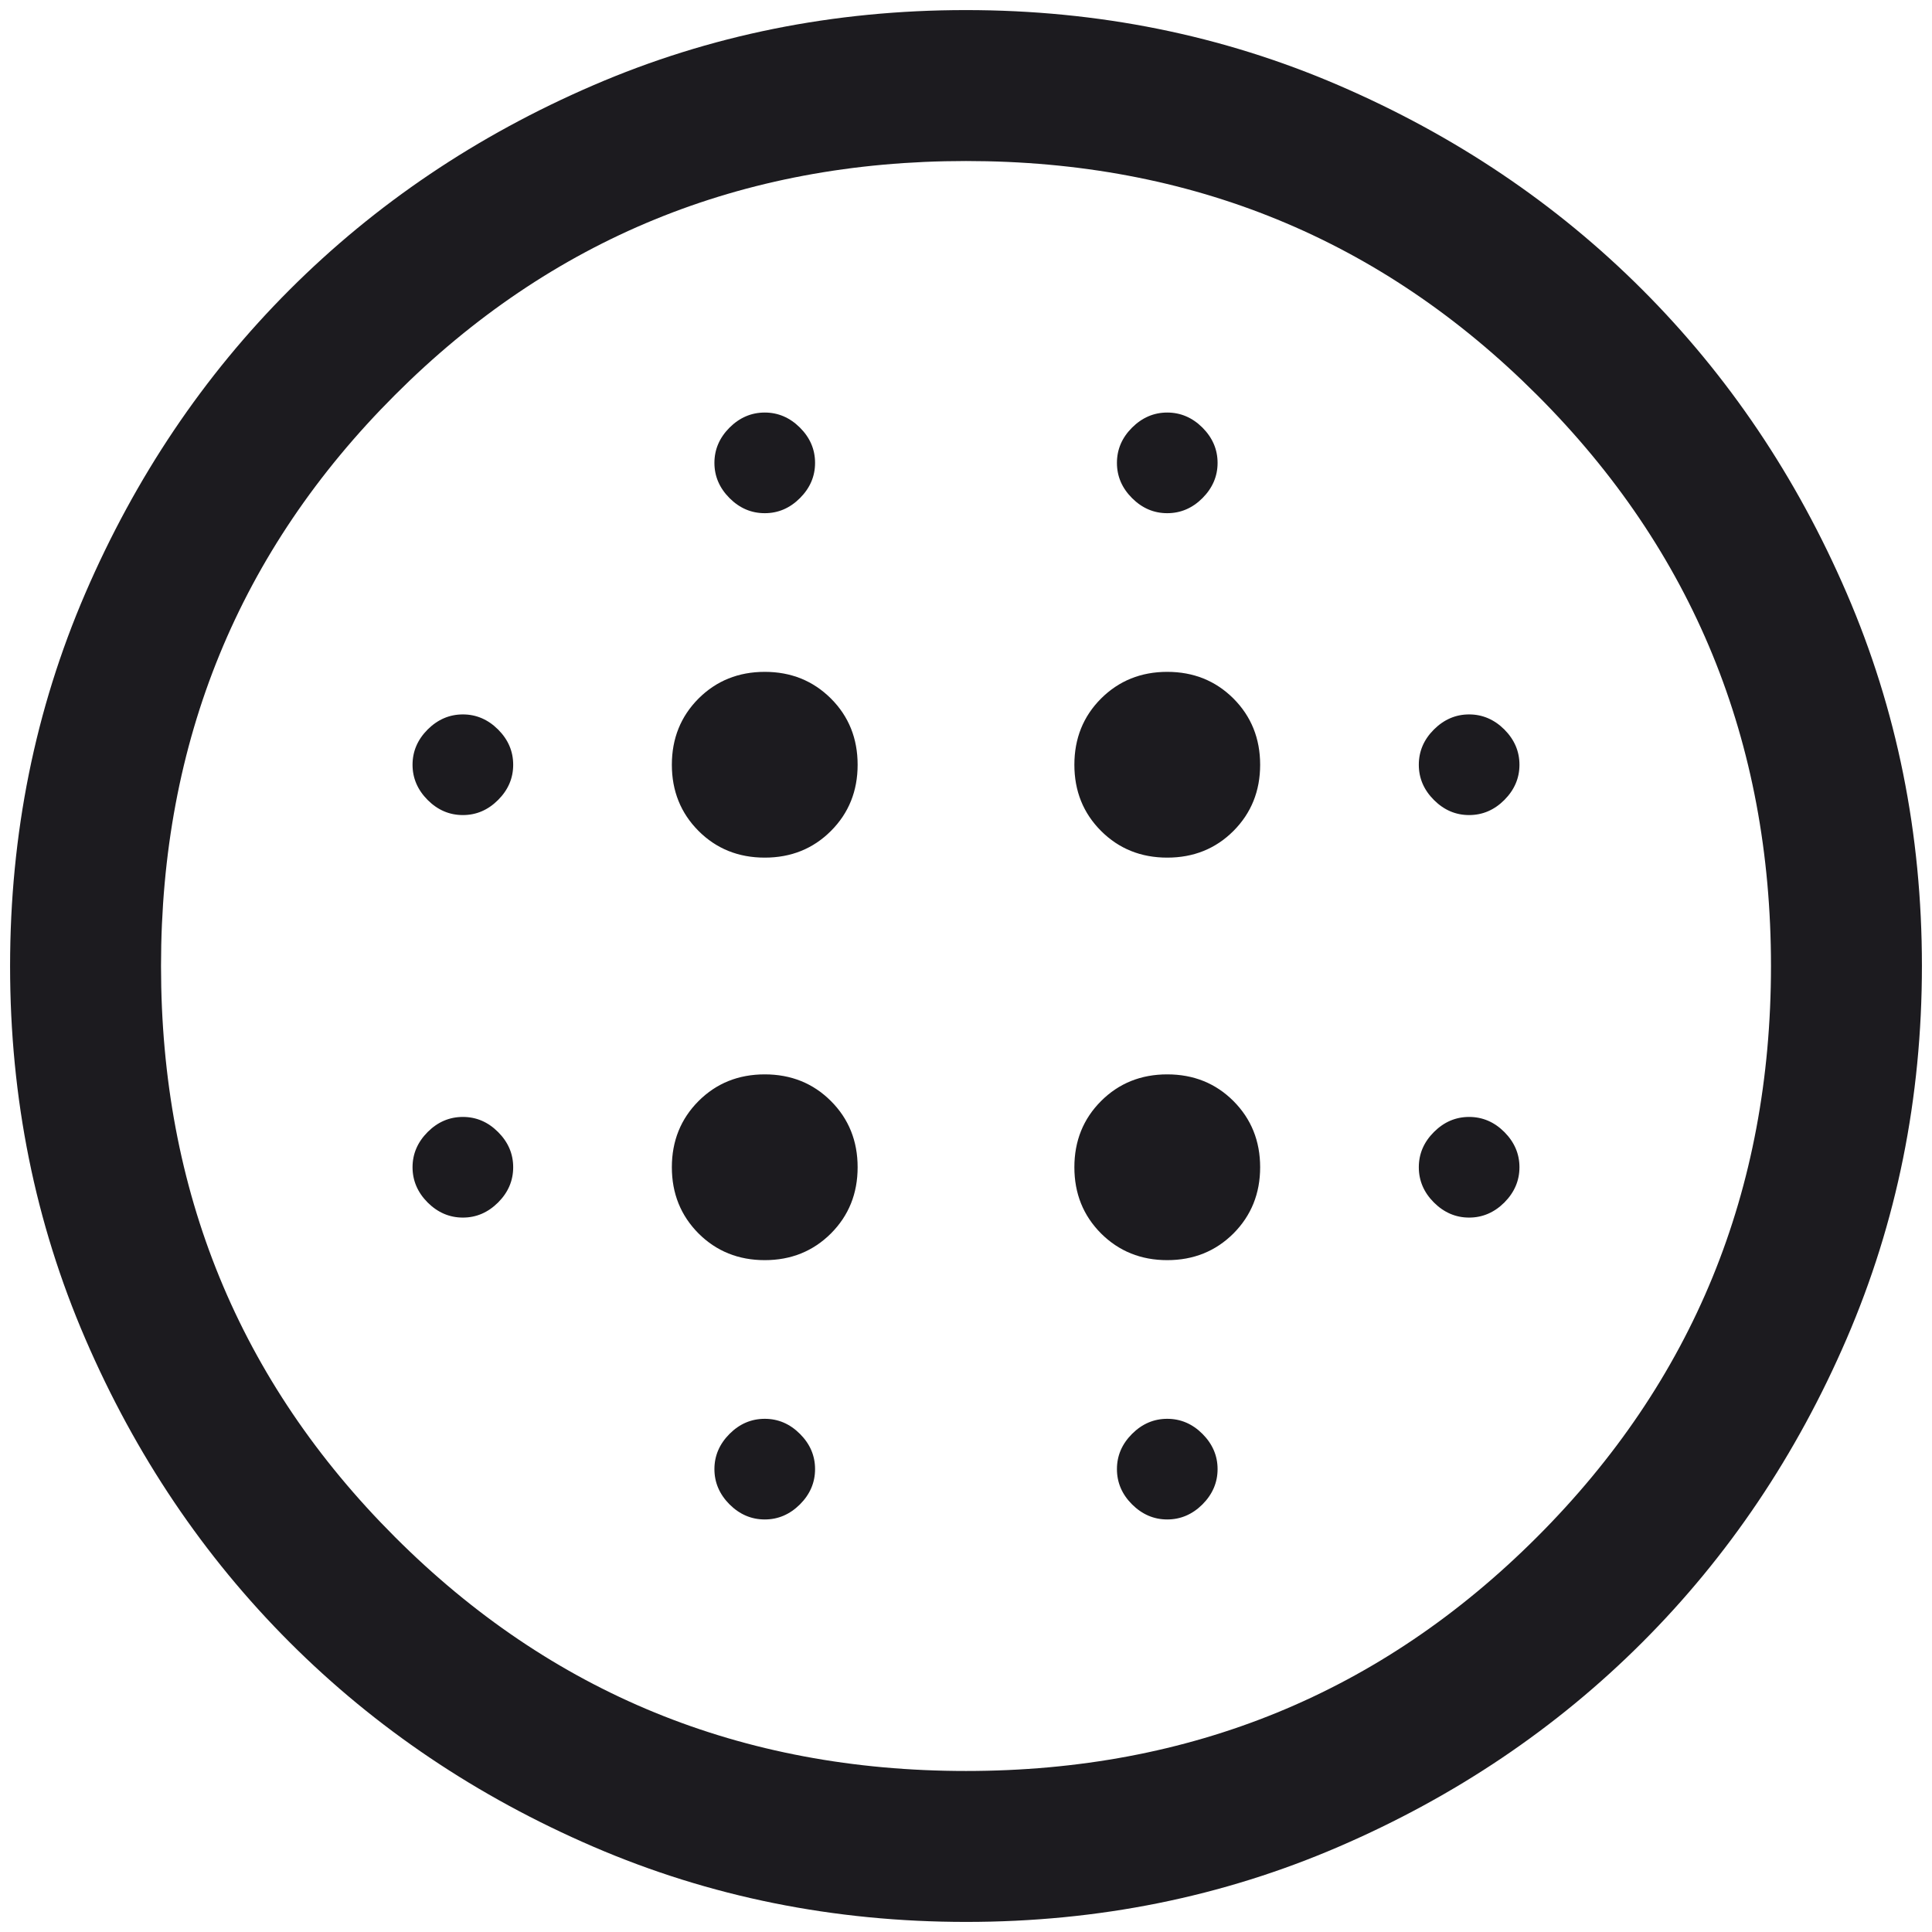 <svg width="32" height="32" viewBox="0 0 32 32" fill="none" xmlns="http://www.w3.org/2000/svg">
<path d="M12.667 14.205C13.102 14.205 13.468 14.058 13.763 13.763C14.058 13.468 14.205 13.102 14.205 12.667C14.205 12.231 14.058 11.865 13.763 11.57C13.468 11.276 13.102 11.128 12.667 11.128C12.231 11.128 11.865 11.276 11.57 11.57C11.276 11.865 11.128 12.231 11.128 12.667C11.128 13.102 11.276 13.468 11.57 13.763C11.865 14.058 12.231 14.205 12.667 14.205ZM12.667 20.872C13.102 20.872 13.468 20.724 13.763 20.43C14.058 20.134 14.205 19.769 14.205 19.333C14.205 18.898 14.058 18.532 13.763 18.237C13.468 17.942 13.102 17.795 12.667 17.795C12.231 17.795 11.865 17.942 11.57 18.237C11.276 18.532 11.128 18.898 11.128 19.333C11.128 19.769 11.276 20.134 11.57 20.43C11.865 20.724 12.231 20.872 12.667 20.872ZM7.667 13.5C7.889 13.5 8.083 13.417 8.25 13.25C8.417 13.083 8.5 12.889 8.5 12.667C8.5 12.444 8.417 12.25 8.25 12.083C8.083 11.917 7.889 11.833 7.667 11.833C7.444 11.833 7.25 11.917 7.083 12.083C6.917 12.25 6.833 12.444 6.833 12.667C6.833 12.889 6.917 13.083 7.083 13.25C7.25 13.417 7.444 13.5 7.667 13.5ZM12.667 25.167C12.889 25.167 13.083 25.083 13.25 24.917C13.417 24.75 13.5 24.555 13.5 24.333C13.5 24.111 13.417 23.917 13.25 23.75C13.083 23.583 12.889 23.5 12.667 23.5C12.444 23.5 12.25 23.583 12.083 23.75C11.917 23.917 11.833 24.111 11.833 24.333C11.833 24.555 11.917 24.75 12.083 24.917C12.25 25.083 12.444 25.167 12.667 25.167ZM7.667 20.167C7.889 20.167 8.083 20.083 8.25 19.917C8.417 19.75 8.5 19.555 8.5 19.333C8.5 19.111 8.417 18.917 8.25 18.75C8.083 18.583 7.889 18.5 7.667 18.5C7.444 18.5 7.25 18.583 7.083 18.75C6.917 18.917 6.833 19.111 6.833 19.333C6.833 19.555 6.917 19.75 7.083 19.917C7.25 20.083 7.444 20.167 7.667 20.167ZM12.667 8.5C12.889 8.5 13.083 8.417 13.25 8.25C13.417 8.083 13.5 7.889 13.5 7.667C13.5 7.444 13.417 7.25 13.25 7.083C13.083 6.917 12.889 6.833 12.667 6.833C12.444 6.833 12.25 6.917 12.083 7.083C11.917 7.25 11.833 7.444 11.833 7.667C11.833 7.889 11.917 8.083 12.083 8.25C12.25 8.417 12.444 8.5 12.667 8.5ZM19.333 14.205C19.769 14.205 20.135 14.058 20.43 13.763C20.724 13.468 20.872 13.102 20.872 12.667C20.872 12.231 20.724 11.865 20.43 11.57C20.135 11.276 19.769 11.128 19.333 11.128C18.898 11.128 18.532 11.276 18.237 11.57C17.942 11.865 17.795 12.231 17.795 12.667C17.795 13.102 17.942 13.468 18.237 13.763C18.532 14.058 18.898 14.205 19.333 14.205ZM19.333 8.5C19.555 8.5 19.75 8.417 19.917 8.25C20.083 8.083 20.167 7.889 20.167 7.667C20.167 7.444 20.083 7.25 19.917 7.083C19.75 6.917 19.555 6.833 19.333 6.833C19.111 6.833 18.917 6.917 18.75 7.083C18.583 7.25 18.5 7.444 18.5 7.667C18.5 7.889 18.583 8.083 18.75 8.25C18.917 8.417 19.111 8.5 19.333 8.5ZM24.333 20.167C24.555 20.167 24.75 20.083 24.917 19.917C25.083 19.75 25.167 19.555 25.167 19.333C25.167 19.111 25.083 18.917 24.917 18.75C24.75 18.583 24.555 18.5 24.333 18.5C24.111 18.5 23.917 18.583 23.75 18.75C23.583 18.917 23.5 19.111 23.5 19.333C23.5 19.555 23.583 19.75 23.75 19.917C23.917 20.083 24.111 20.167 24.333 20.167ZM24.333 13.5C24.555 13.5 24.75 13.417 24.917 13.25C25.083 13.083 25.167 12.889 25.167 12.667C25.167 12.444 25.083 12.25 24.917 12.083C24.75 11.917 24.555 11.833 24.333 11.833C24.111 11.833 23.917 11.917 23.75 12.083C23.583 12.25 23.5 12.444 23.5 12.667C23.5 12.889 23.583 13.083 23.75 13.25C23.917 13.417 24.111 13.5 24.333 13.5ZM16.003 31.833C13.813 31.833 11.754 31.418 9.827 30.587C7.901 29.756 6.224 28.628 4.799 27.203C3.374 25.778 2.245 24.103 1.414 22.177C0.582 20.25 0.167 18.193 0.167 16.003C0.167 13.813 0.582 11.754 1.413 9.827C2.244 7.901 3.372 6.224 4.797 4.799C6.222 3.374 7.897 2.245 9.823 1.414C11.749 0.582 13.807 0.167 15.997 0.167C18.187 0.167 20.245 0.582 22.172 1.413C24.099 2.244 25.776 3.372 27.201 4.797C28.626 6.222 29.755 7.897 30.586 9.823C31.418 11.749 31.833 13.807 31.833 15.997C31.833 18.187 31.418 20.245 30.587 22.172C29.756 24.099 28.628 25.776 27.203 27.201C25.778 28.626 24.103 29.755 22.177 30.586C20.25 31.418 18.193 31.833 16.003 31.833ZM16 29.333C19.722 29.333 22.875 28.042 25.458 25.458C28.042 22.875 29.333 19.722 29.333 16C29.333 12.278 28.042 9.125 25.458 6.542C22.875 3.958 19.722 2.667 16 2.667C12.278 2.667 9.125 3.958 6.542 6.542C3.958 9.125 2.667 12.278 2.667 16C2.667 19.722 3.958 22.875 6.542 25.458C9.125 28.042 12.278 29.333 16 29.333ZM19.333 25.167C19.555 25.167 19.75 25.083 19.917 24.917C20.083 24.75 20.167 24.555 20.167 24.333C20.167 24.111 20.083 23.917 19.917 23.75C19.75 23.583 19.555 23.5 19.333 23.5C19.111 23.5 18.917 23.583 18.75 23.75C18.583 23.917 18.5 24.111 18.5 24.333C18.5 24.555 18.583 24.75 18.75 24.917C18.917 25.083 19.111 25.167 19.333 25.167ZM19.333 20.872C19.769 20.872 20.135 20.724 20.43 20.43C20.724 20.134 20.872 19.769 20.872 19.333C20.872 18.898 20.724 18.532 20.43 18.237C20.135 17.942 19.769 17.795 19.333 17.795C18.898 17.795 18.532 17.942 18.237 18.237C17.942 18.532 17.795 18.898 17.795 19.333C17.795 19.769 17.942 20.134 18.237 20.43C18.532 20.724 18.898 20.872 19.333 20.872Z" fill="#1C1B1F"/>
</svg>
